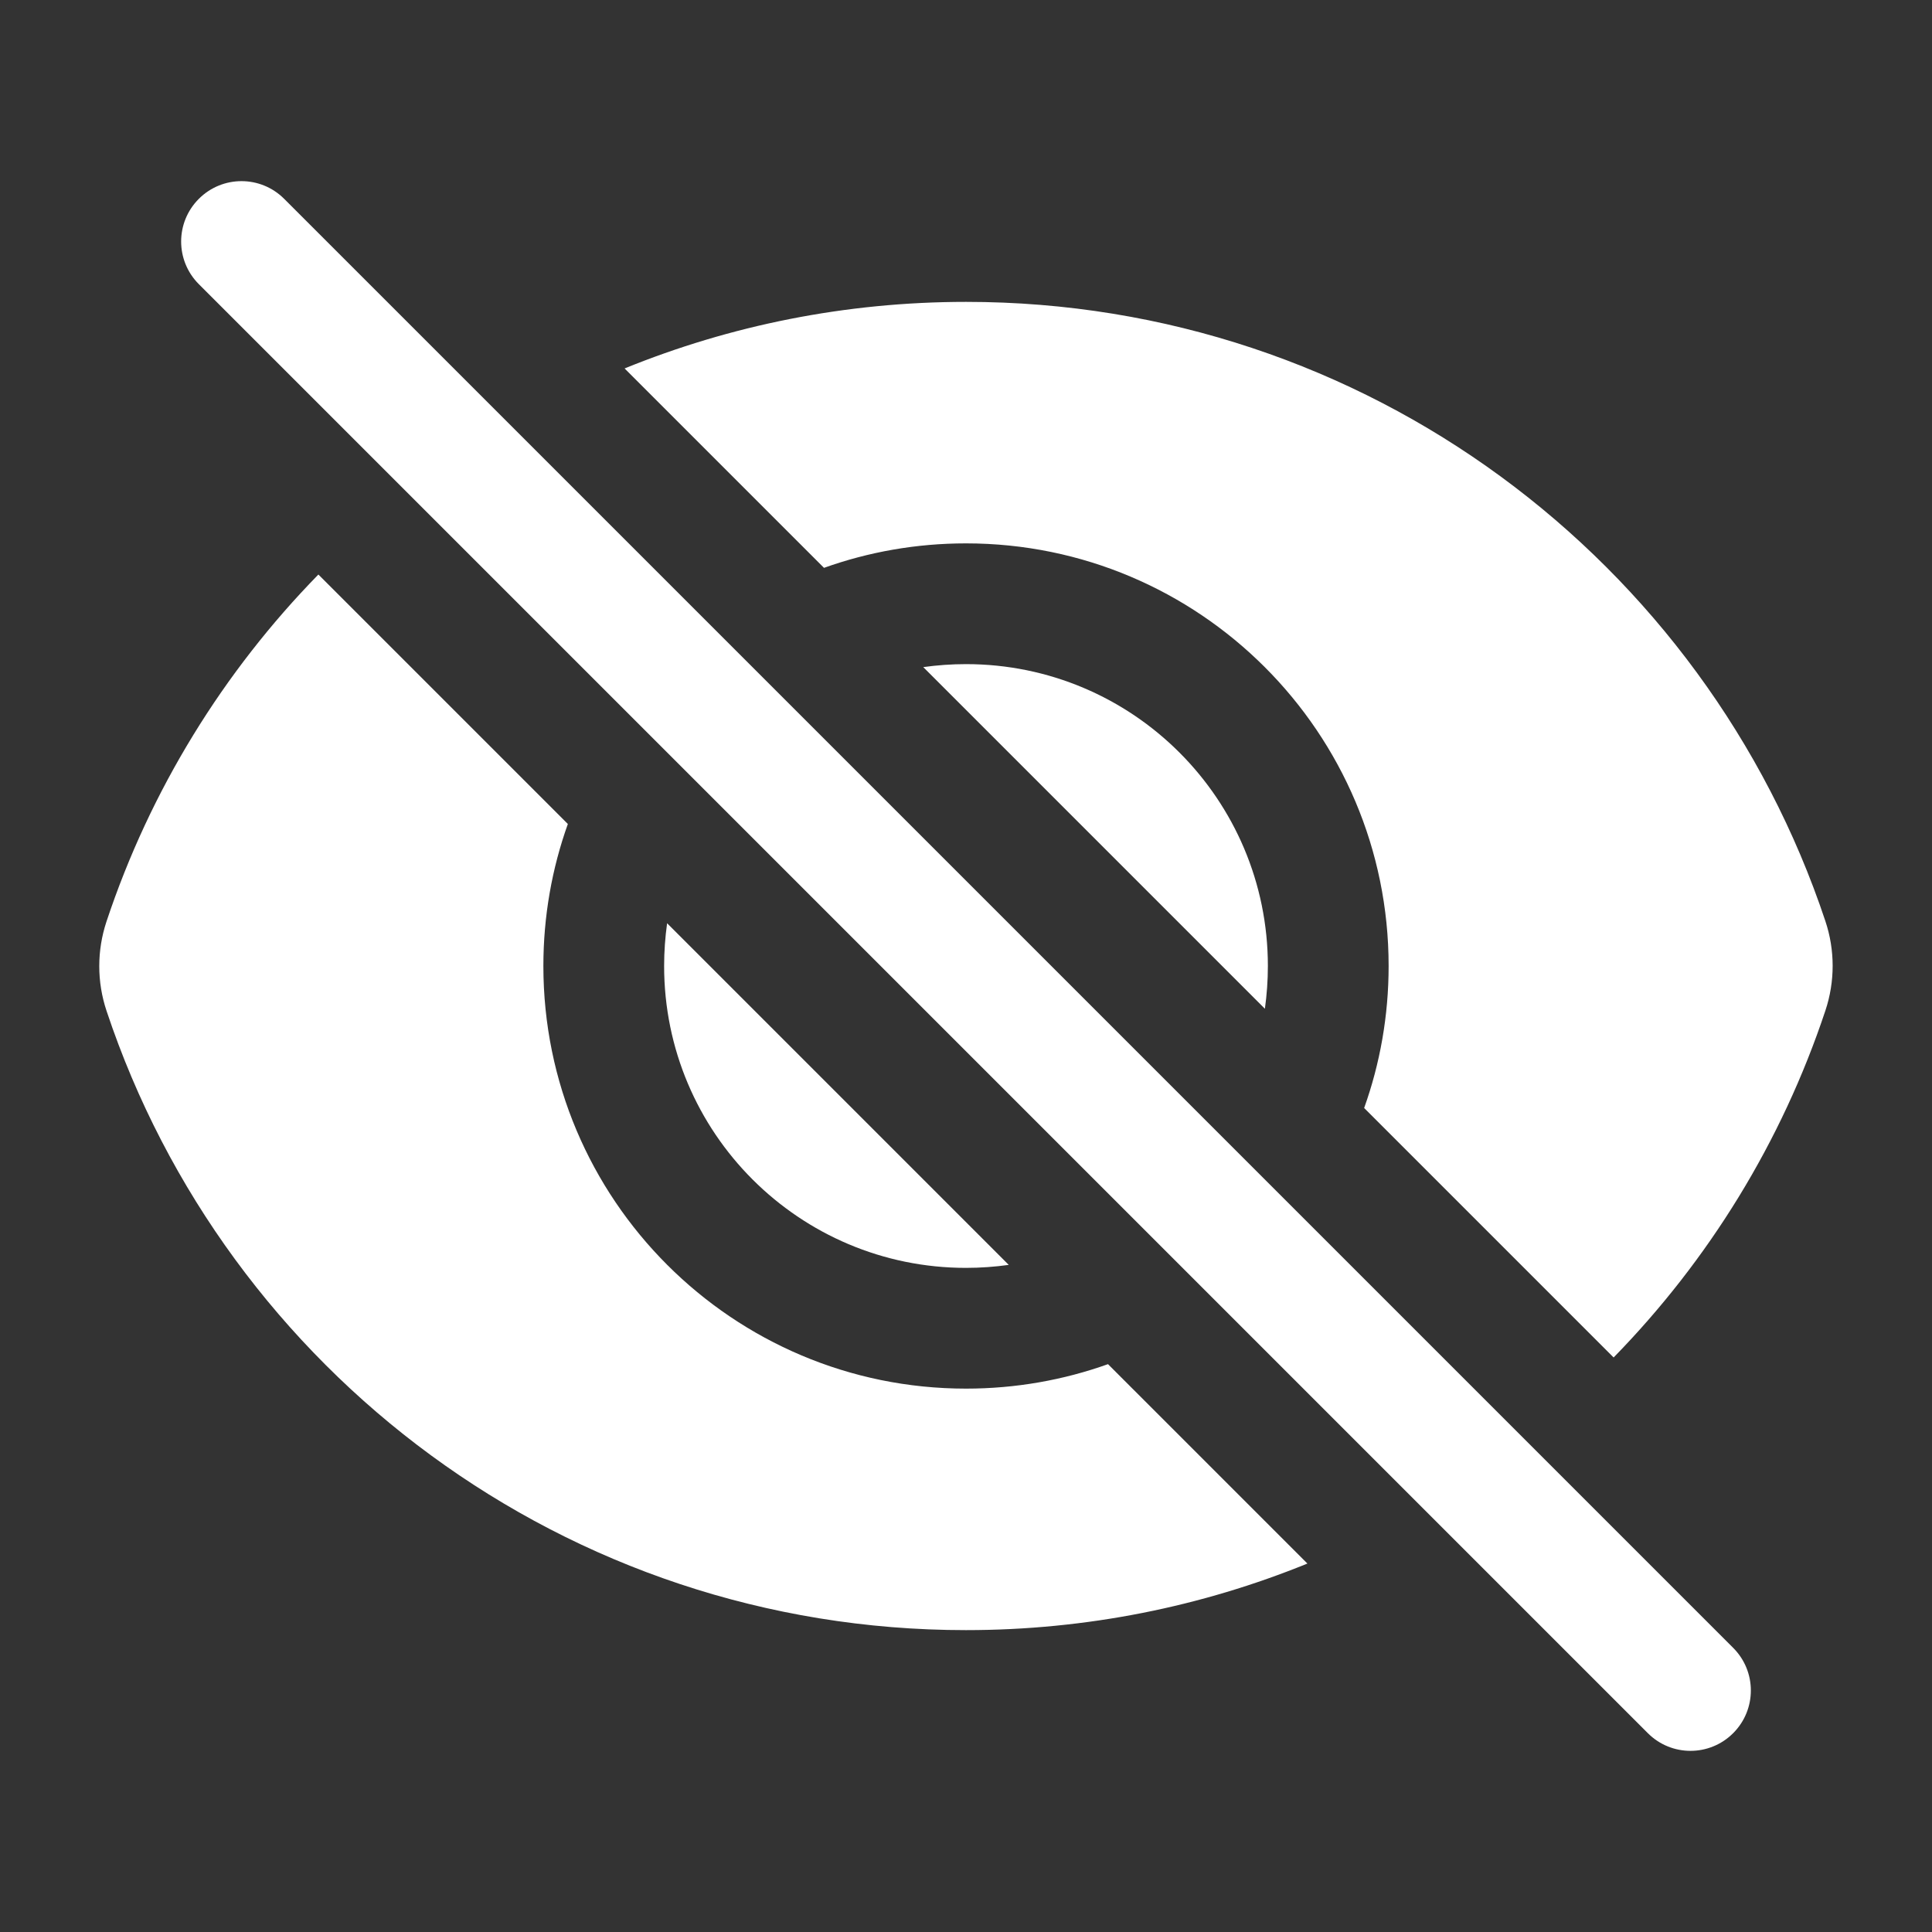 <svg width="24" height="24" viewBox="0 0 24 24" fill="none" xmlns="http://www.w3.org/2000/svg">
<rect x="0" y="0" width="24" height="24" fill="#333333" stroke="none"/>
<path d="M3.53 2.47C3.237 2.177 2.763 2.177 2.47 2.47C2.177 2.763 2.177 3.237 2.47 3.53L20.47 21.53C20.763 21.823 21.237 21.823 21.53 21.53C21.823 21.237 21.823 20.763 21.53 20.47L3.53 2.47Z" fill="white"/>
<path d="M22.676 12.553C22.132 14.189 21.223 15.658 20.045 16.863L16.946 13.764C17.143 13.213 17.25 12.619 17.25 12C17.25 9.101 14.899 6.75 12 6.75C11.381 6.75 10.787 6.857 10.236 7.054L7.759 4.577C9.068 4.044 10.5 3.75 12.001 3.75C16.971 3.75 21.186 6.973 22.675 11.441C22.796 11.802 22.796 12.192 22.676 12.553Z" fill="white"/>
<path d="M15.75 12C15.75 12.18 15.737 12.357 15.713 12.531L11.469 8.287C11.643 8.263 11.82 8.25 12 8.25C14.071 8.25 15.75 9.929 15.75 12Z" fill="white"/>
<path d="M12.531 15.713L8.287 11.469C8.263 11.643 8.25 11.82 8.25 12C8.25 14.071 9.929 15.75 12 15.75C12.18 15.75 12.357 15.737 12.531 15.713Z" fill="white"/>
<path d="M6.75 12C6.75 11.381 6.857 10.787 7.054 10.236L3.955 7.137C2.777 8.342 1.867 9.811 1.323 11.447C1.203 11.808 1.203 12.198 1.324 12.559C2.813 17.027 7.028 20.25 11.999 20.25C13.5 20.25 14.932 19.956 16.241 19.423L13.764 16.946C13.213 17.143 12.619 17.25 12 17.25C9.101 17.25 6.75 14.899 6.75 12Z" fill="white"/>
</svg>
